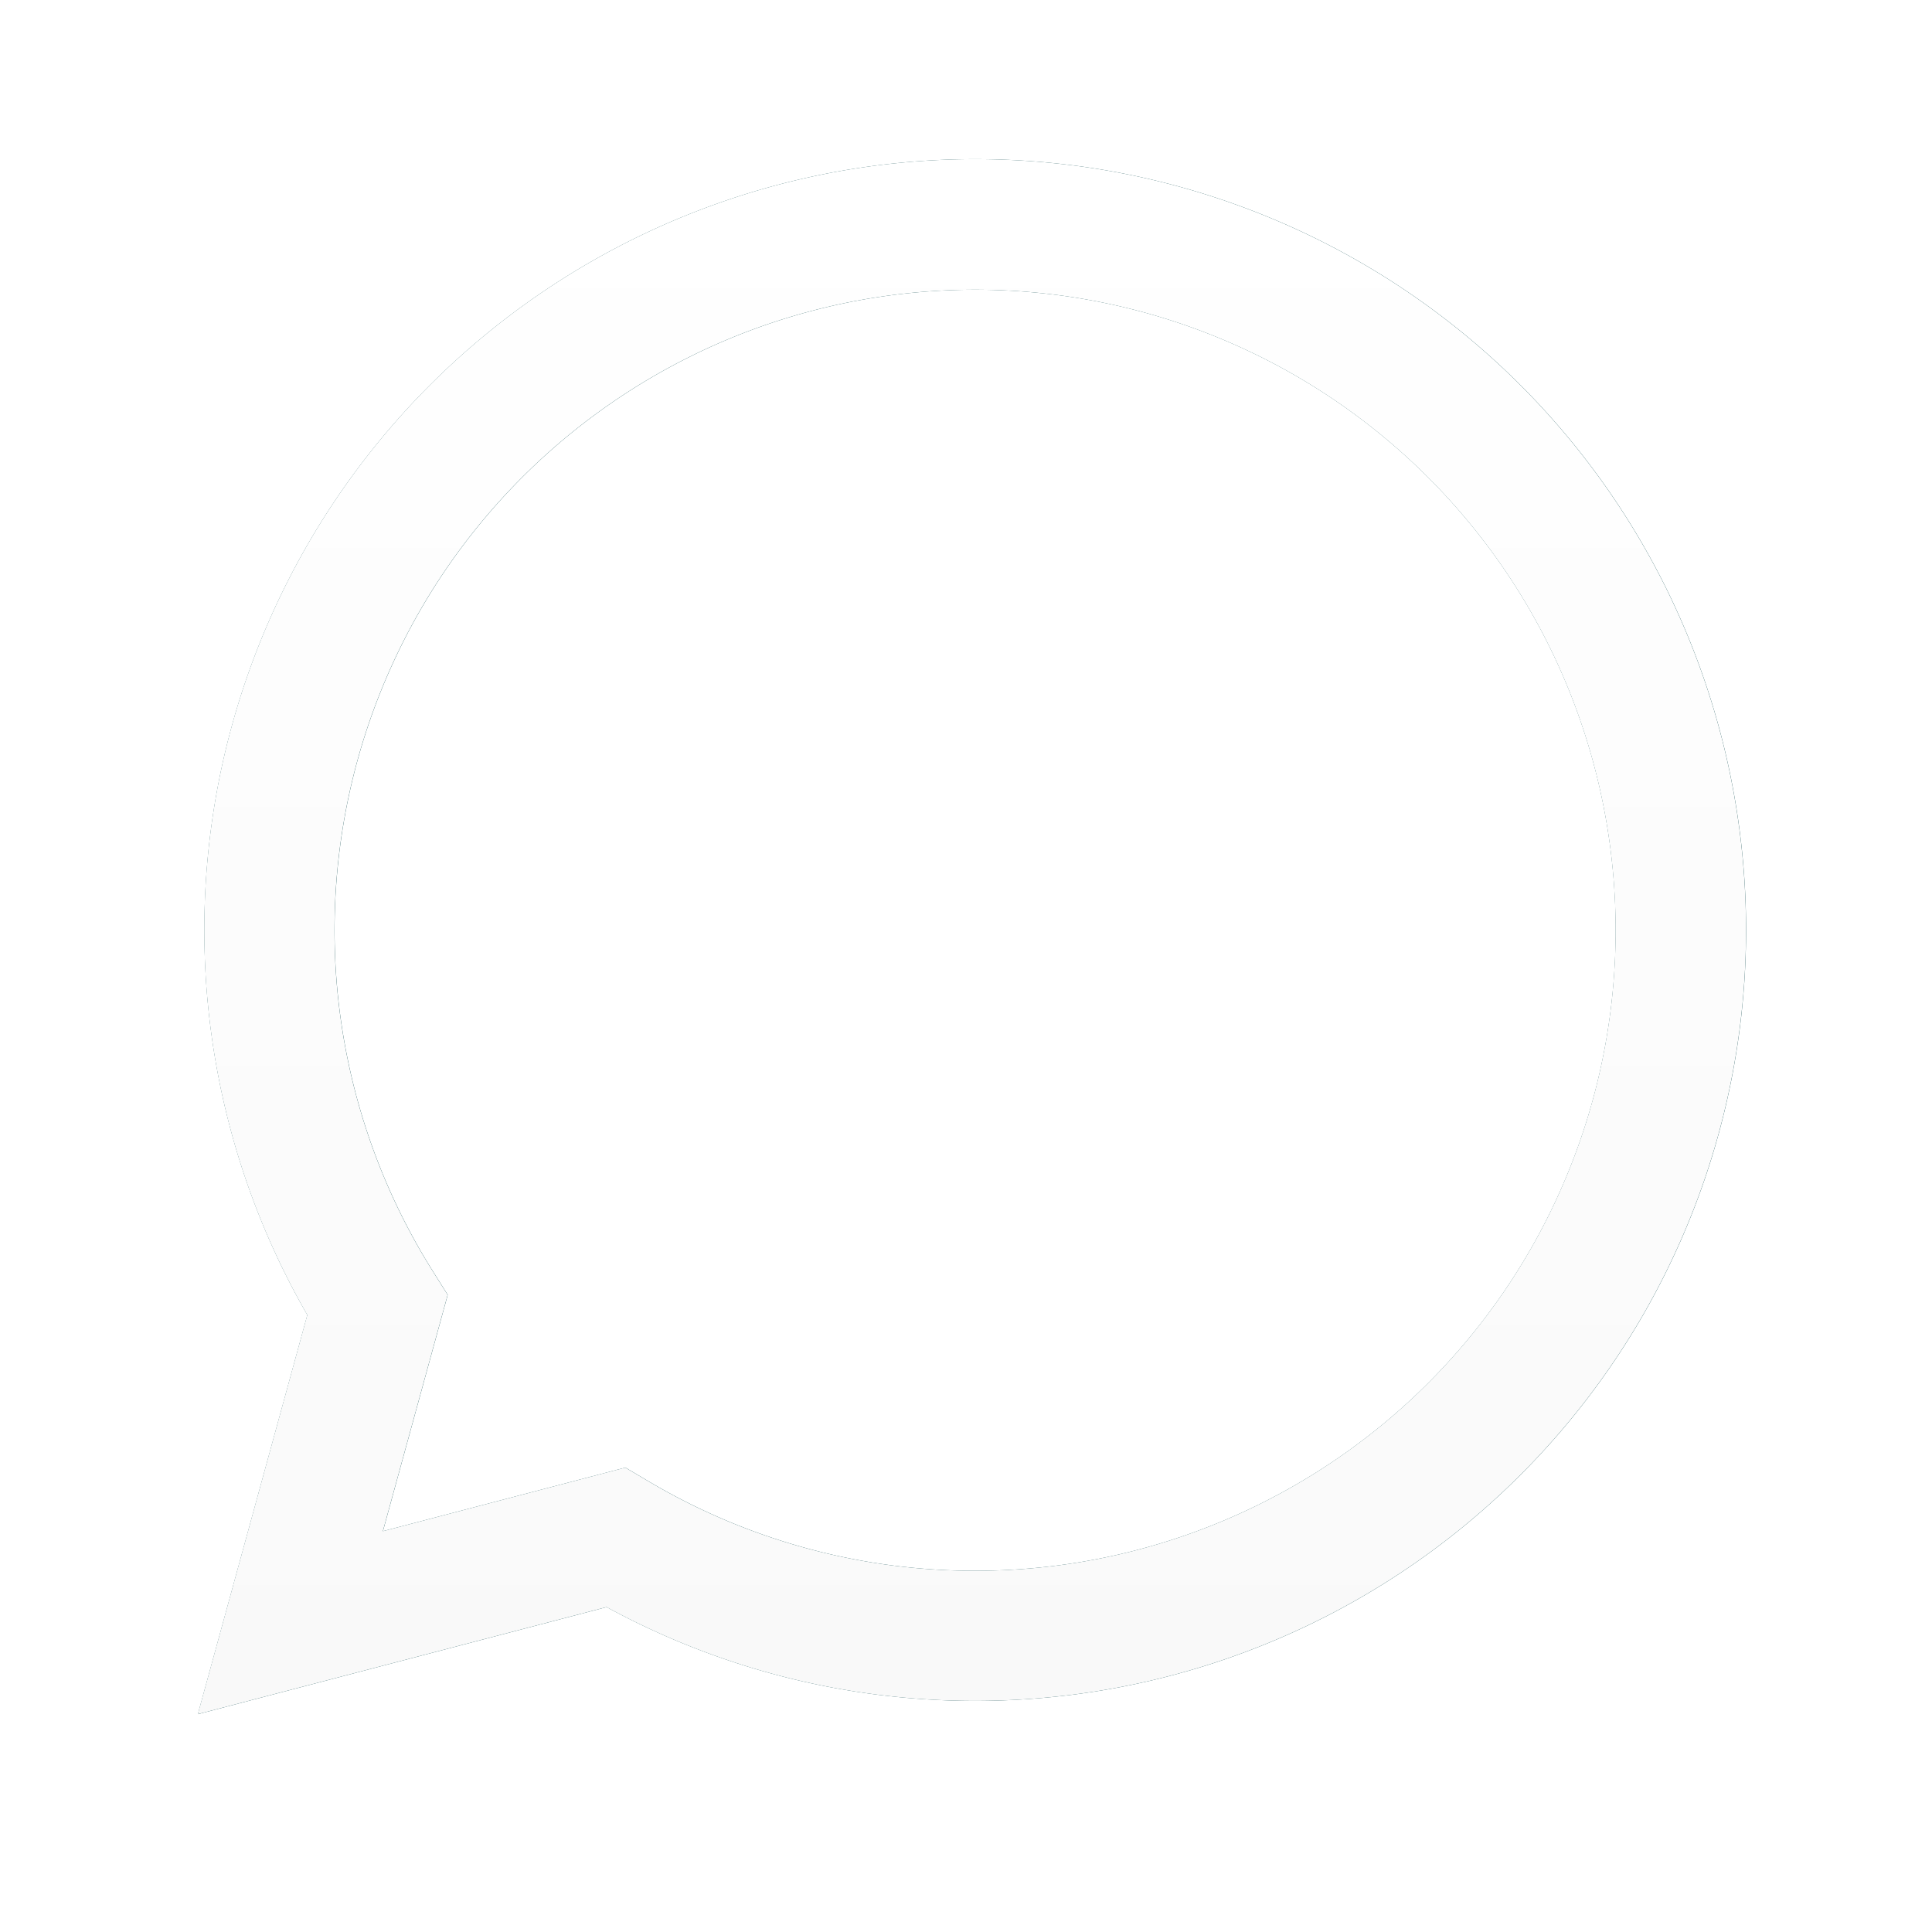 <svg width="24" height="24" fill="none" xmlns="http://www.w3.org/2000/svg"><g filter="url(#filter0_d)"><path d="M2.458 21.295l1.36-4.96a9.576 9.576 0 118.298 4.794h-.004c-1.599 0-3.172-.4-4.576-1.165l-5.078 1.33zm5.311-3.064l.291.172a7.95 7.95 0 004.05 1.11h.004a7.957 7.957 0 10-6.742-3.73l.19.302-.805 2.936 3.012-.79z" fill="#013F44"/></g><path d="M2.457 21.295l1.36-4.96a9.576 9.576 0 118.298 4.794h-.004c-1.599 0-3.172-.4-4.576-1.165l-5.078 1.33zm5.311-3.064l.291.172a7.95 7.95 0 004.05 1.11h.004a7.957 7.957 0 10-6.742-3.73l.19.302-.805 2.936 3.012-.79z" fill="url(#paint0_linear)"/><path fill-rule="evenodd" clip-rule="evenodd" d="M9.722 7.547c-.18-.4-.368-.407-.539-.413-.14-.006-.299-.006-.458-.006a.88.88 0 00-.638.3 2.682 2.682 0 00-.838 1.994c0 1.178.858 2.315.977 2.475.12.16 1.655 2.652 4.087 3.611 2.022.797 2.433.64 2.872.6.438-.04 1.415-.579 1.614-1.137a1.99 1.99 0 00.14-1.137c-.06-.1-.22-.16-.459-.28-.24-.12-1.415-.699-1.635-.779-.219-.08-.378-.12-.538.12-.16.24-.618.778-.757.938-.14.16-.28.18-.52.06a6.545 6.545 0 01-1.924-1.188 7.202 7.202 0 01-1.331-1.657c-.14-.24-.015-.368.105-.488.107-.107.24-.28.36-.418a1.64 1.64 0 00.24-.4.44.44 0 00-.02-.42c-.06-.119-.525-1.302-.738-1.775z" fill="#fff"/><defs><linearGradient id="paint0_linear" x1="12.074" y1="21.295" x2="12.074" y2="1.976" gradientUnits="userSpaceOnUse"><stop stop-color="#F9F9F9"/><stop offset="1" stop-color="#fff"/></linearGradient><filter id="filter0_d" x="1.458" y=".976" width="21.233" height="21.318" filterUnits="userSpaceOnUse" color-interpolation-filters="sRGB"><feFlood flood-opacity="0" result="BackgroundImageFix"/><feColorMatrix in="SourceAlpha" values="0 0 0 0 0 0 0 0 0 0 0 0 0 0 0 0 0 0 127 0"/><feOffset/><feGaussianBlur stdDeviation=".5"/><feColorMatrix values="0 0 0 0 0 0 0 0 0 0 0 0 0 0 0 0 0 0 0.25 0"/><feBlend in2="BackgroundImageFix" result="effect1_dropShadow"/><feBlend in="SourceGraphic" in2="effect1_dropShadow" result="shape"/></filter></defs></svg>
